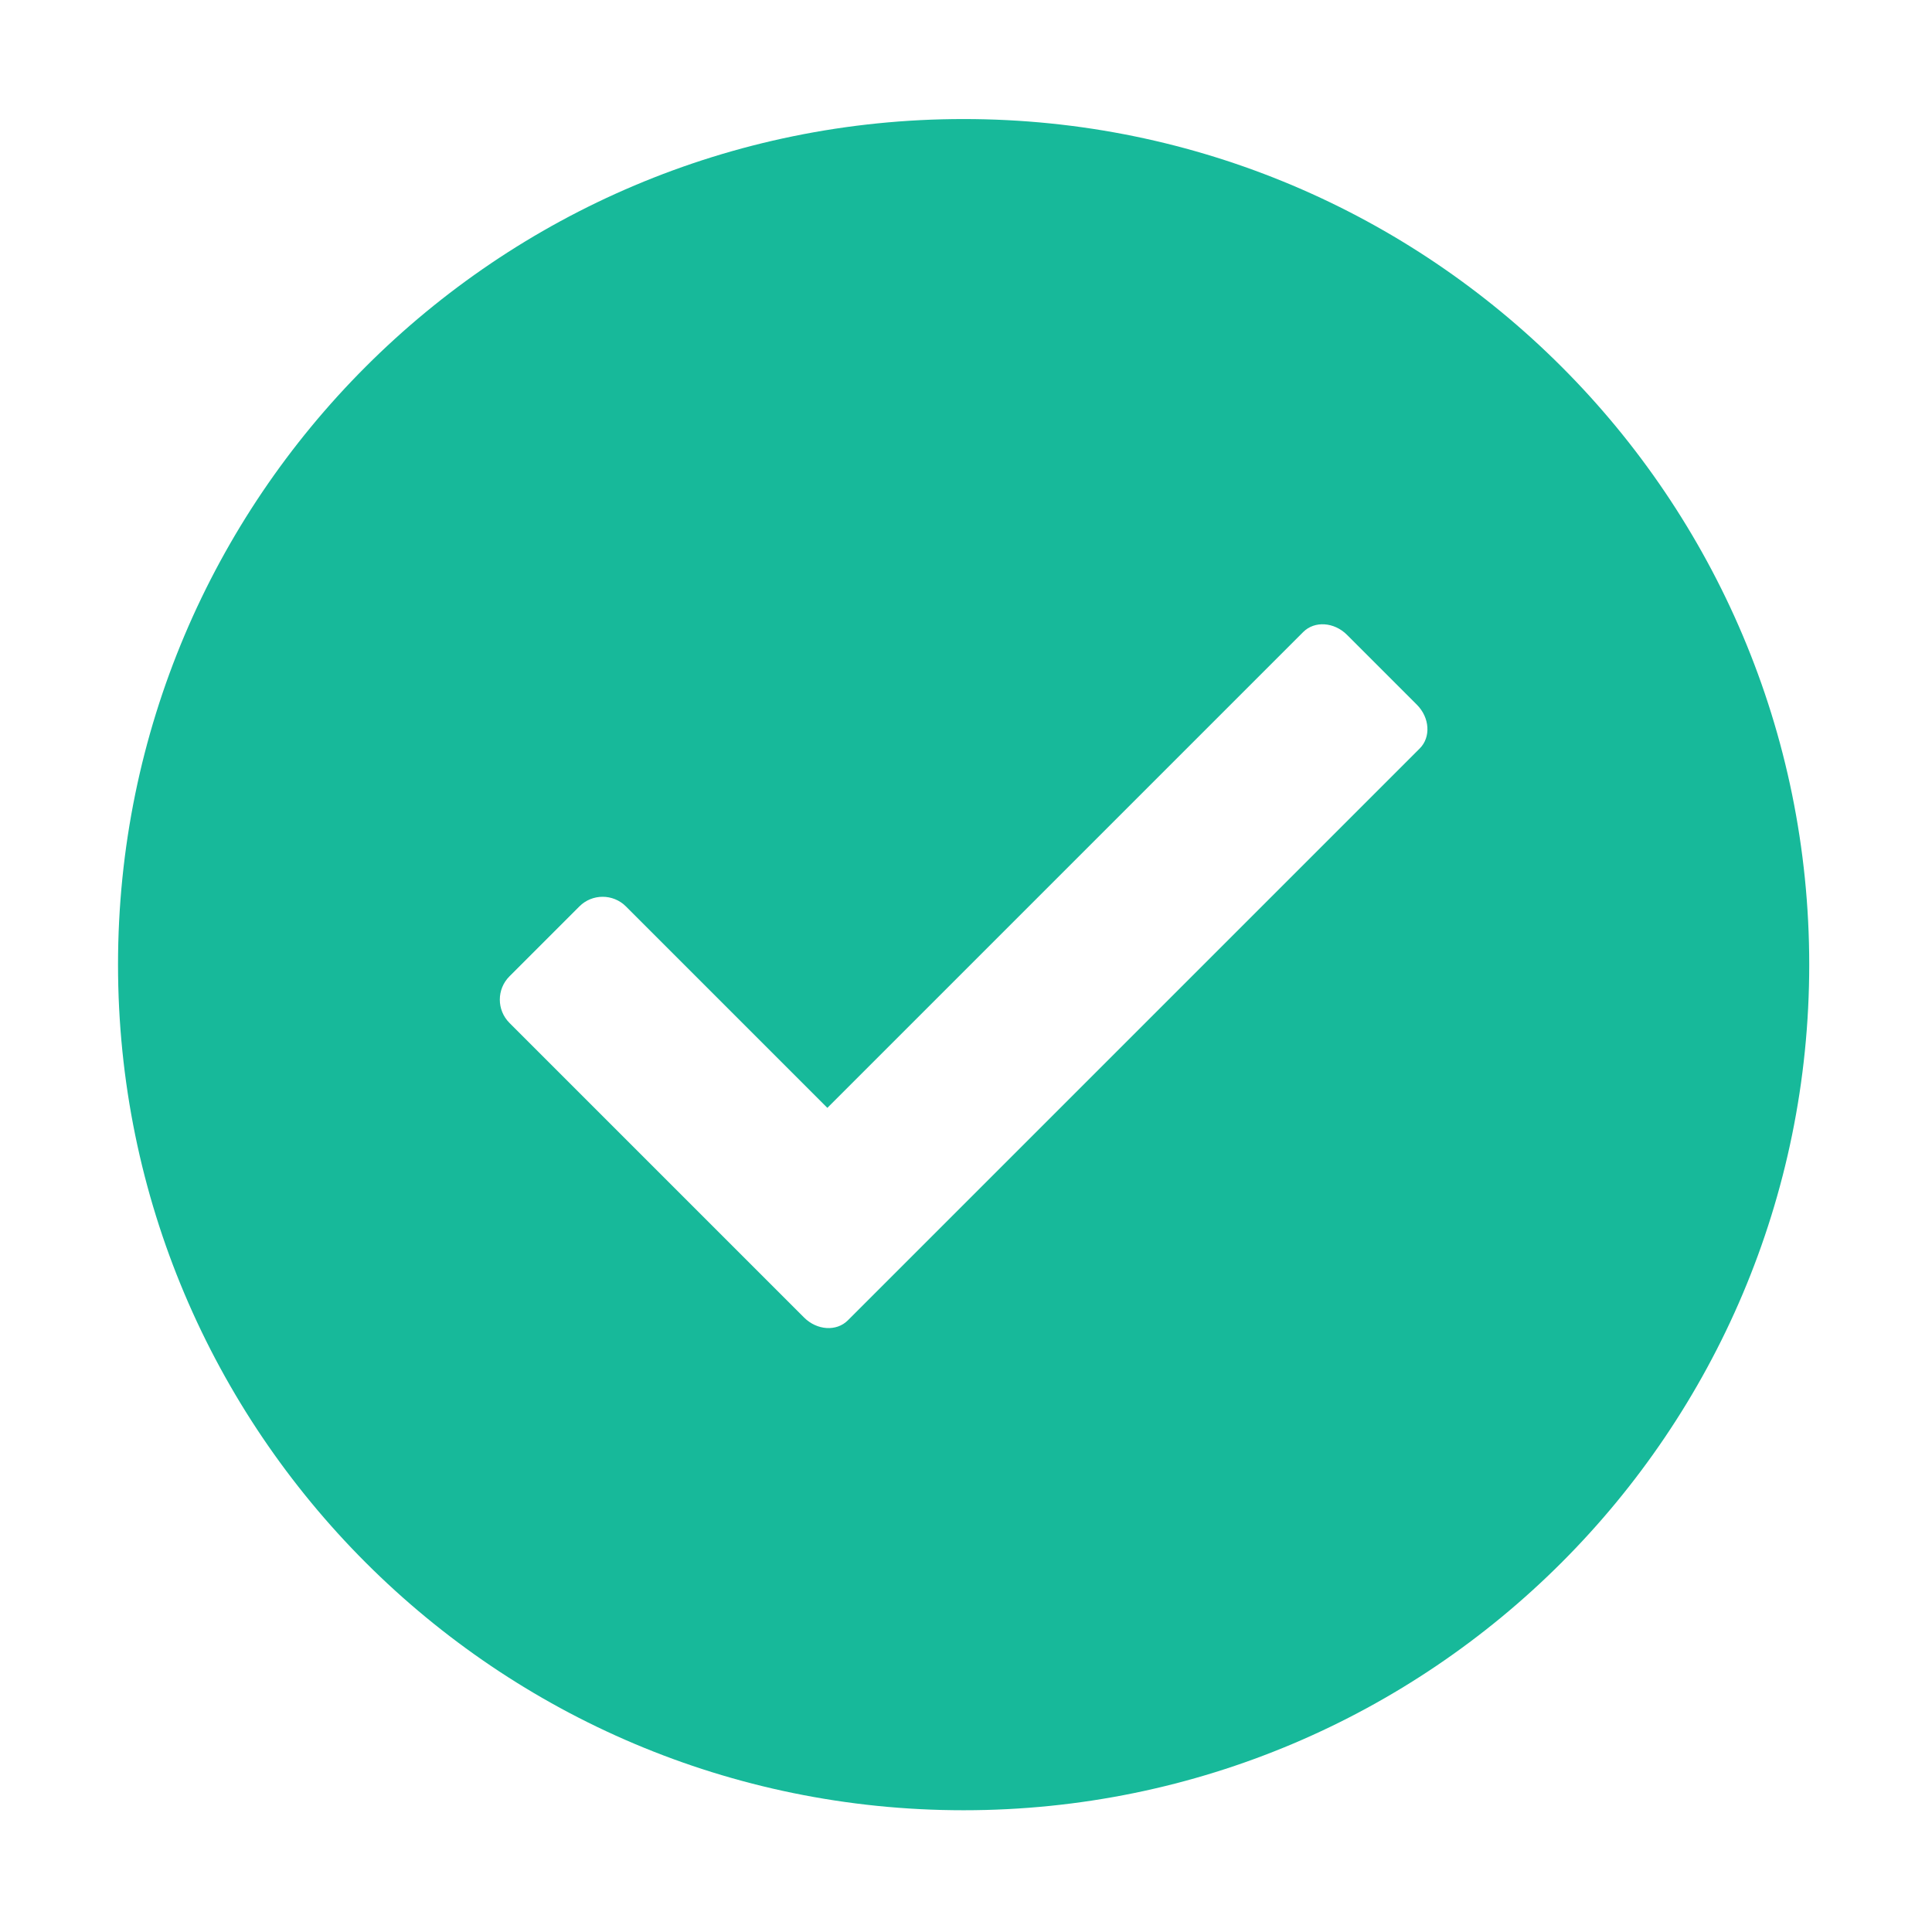 <svg t="1657246223236" class="icon" viewBox="0 0 1024 1024" version="1.1" xmlns="http://www.w3.org/2000/svg" p-id="2121" width="64" height="64"><path d="M510.741 63.096c-247.523 0-448.186 200.658-448.186 448.187 0 247.527 200.657 448.185 448.186 448.185s448.187-200.658 448.187-448.185C958.928 263.754 758.27 63.096 510.741 63.096L510.741 63.096zM752.498 396.69 449.351 699.837c-5.982 5.977-16.357 5.297-23.176-1.523l-20.317-20.317c-0.005-0.005-0.01-0.005-0.01-0.01L270.029 542.168c-6.819-6.819-6.819-17.874 0-24.693l37.041-37.041c6.819-6.824 17.873-6.824 24.693 0L438.521 587.194l252.238-252.238c5.983-5.982 16.357-5.302 23.176 1.518l37.041 37.041C757.795 380.338 758.476 390.712 752.498 396.69L752.498 396.69zM752.498 396.69" p-id="2122" fill="#17B99A"></path></svg>